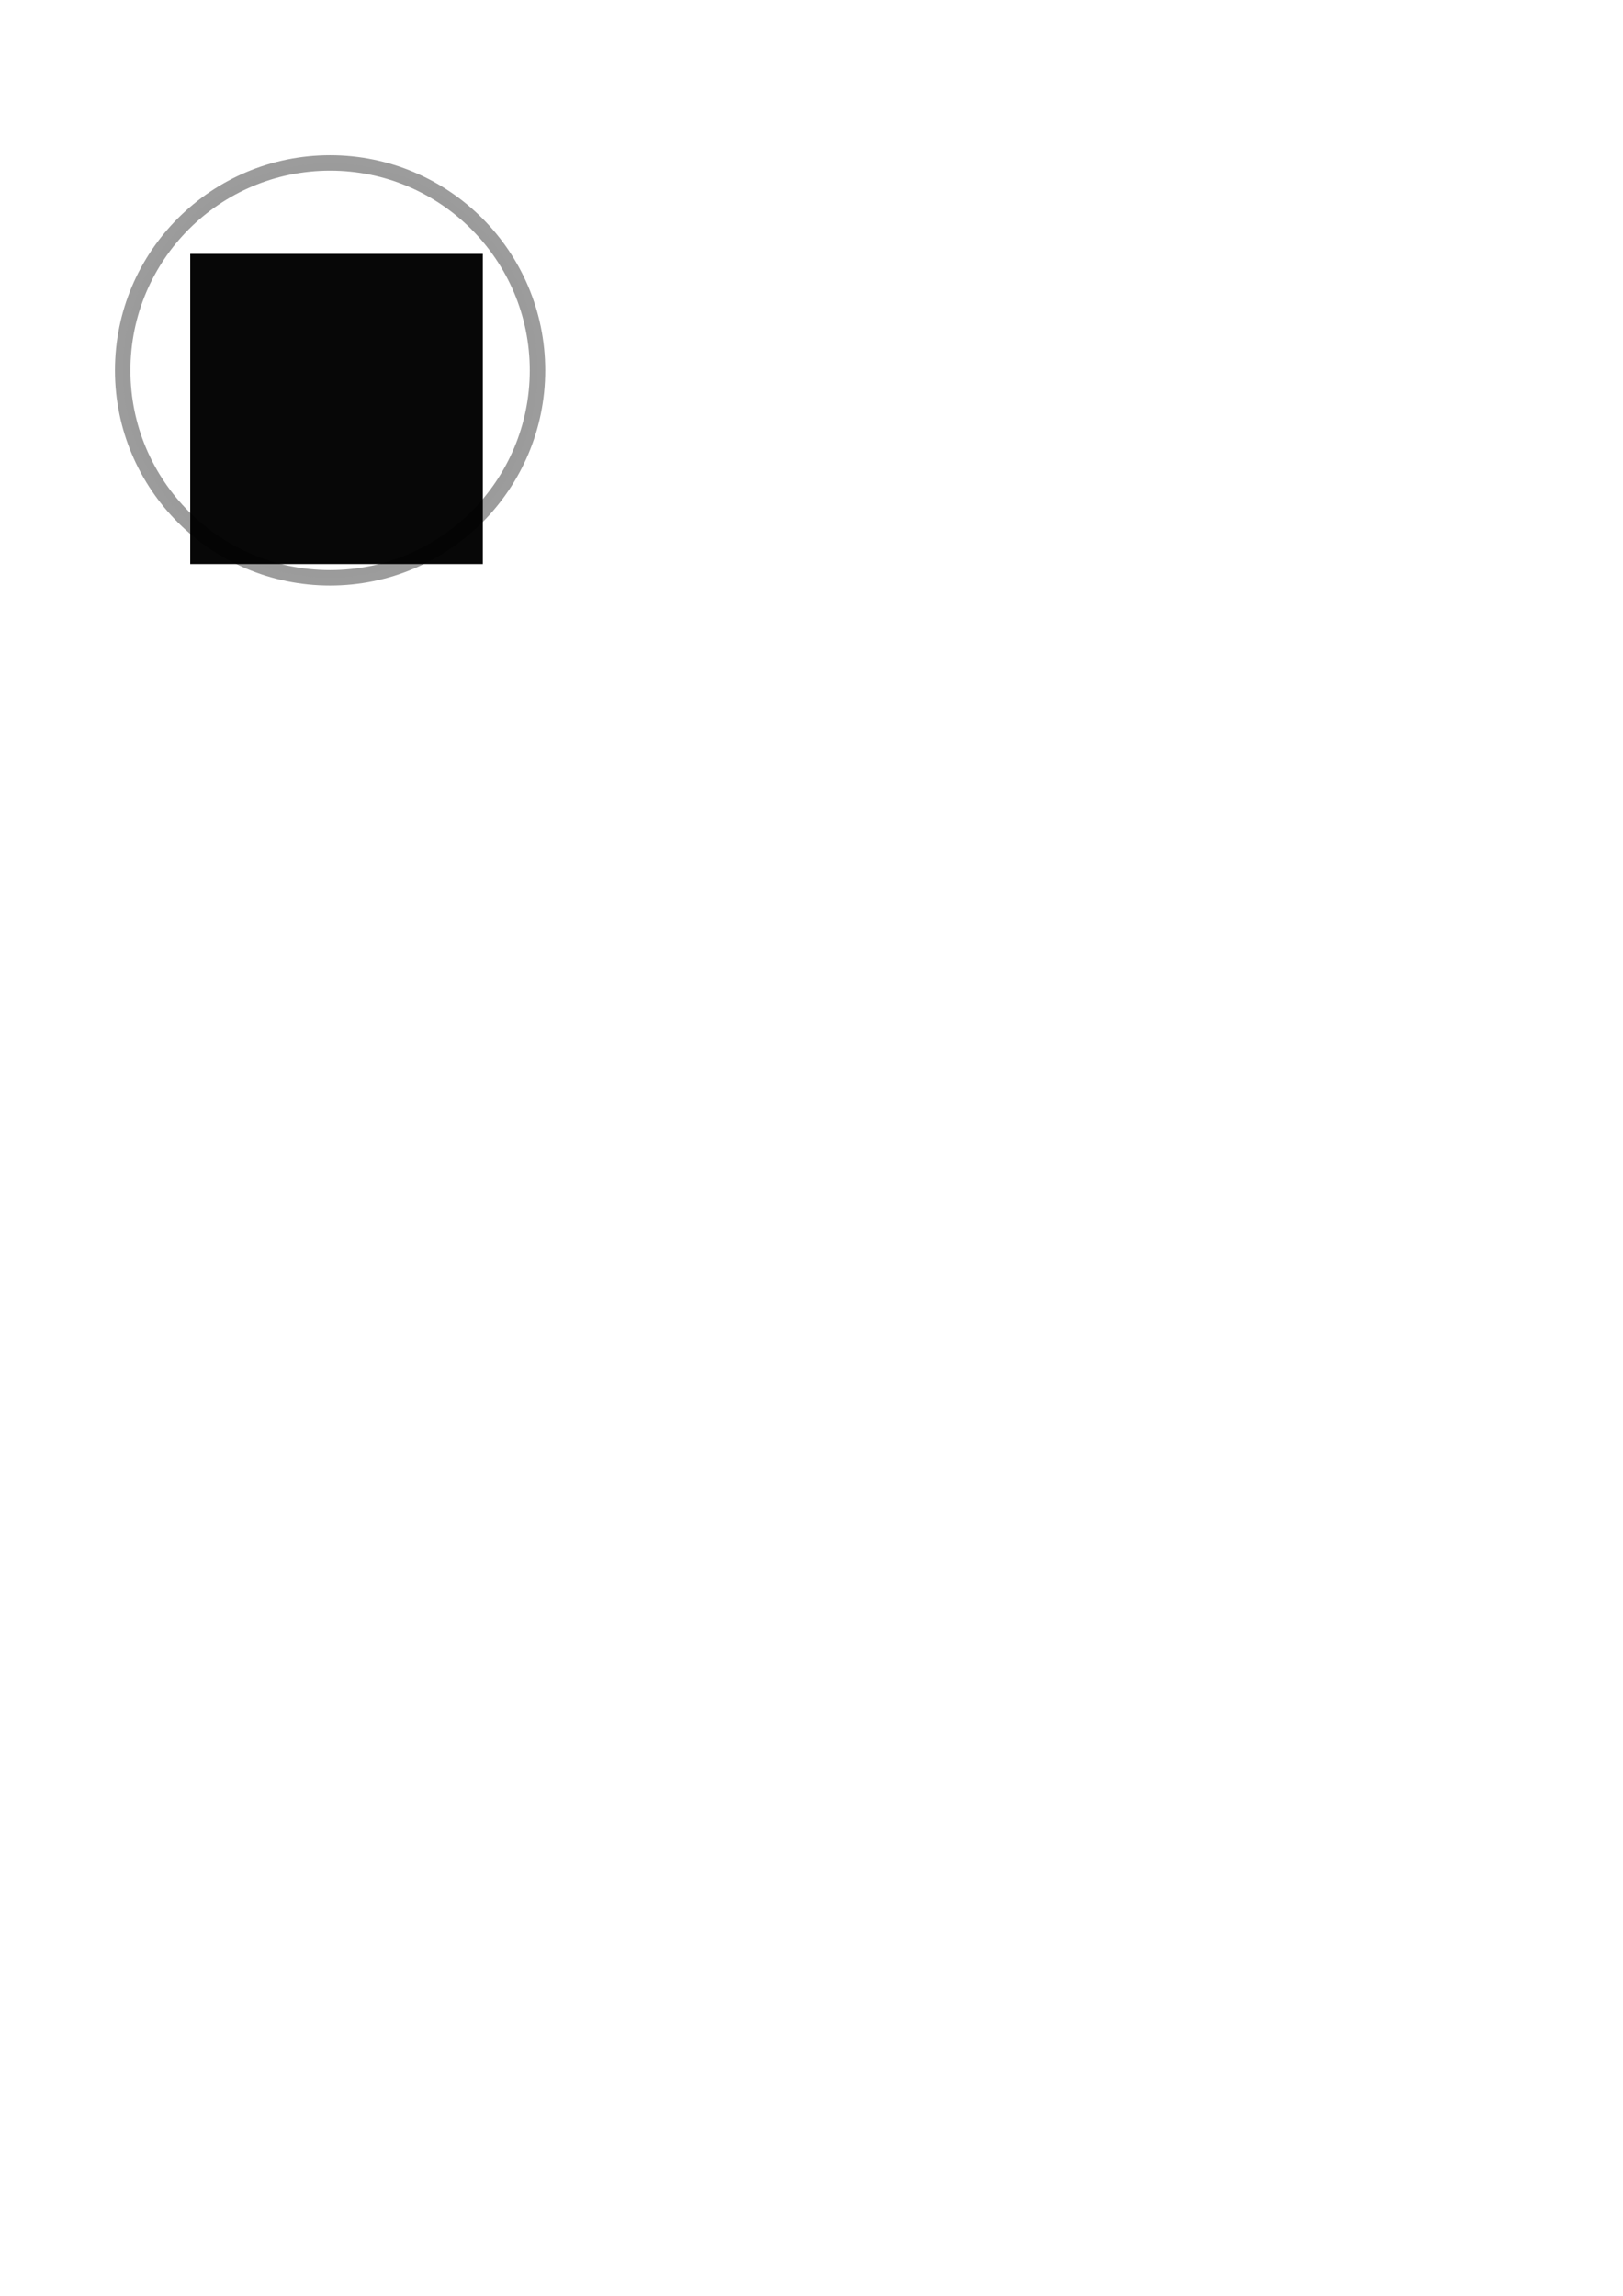 <?xml version="1.0" encoding="UTF-8" standalone="no"?>
<!-- Created with Inkscape (http://www.inkscape.org/) -->

<svg
   xmlns:dc="http://purl.org/dc/elements/1.1/"
   xmlns:cc="http://creativecommons.org/ns#"
   xmlns:rdf="http://www.w3.org/1999/02/22-rdf-syntax-ns#"
   xmlns:svg="http://www.w3.org/2000/svg"
   xmlns="http://www.w3.org/2000/svg"
   xmlns:sodipodi="http://sodipodi.sourceforge.net/DTD/sodipodi-0.dtd"
   xmlns:inkscape="http://www.inkscape.org/namespaces/inkscape"
   width="210mm"
   height="297mm"
   viewBox="0 0 210 297"
   version="1.1"
   id="svg8"
   inkscape:version=""
   sodipodi:docname="numbers.svg">
  <defs
     id="defs2">
    <filter
       inkscape:collect="always"
       style="color-interpolation-filters:sRGB"
       id="filter928"
       x="-0.067"
       width="1.134"
       y="-0.067"
       height="1.134">
      <feGaussianBlur
         inkscape:collect="always"
         stdDeviation="1.503"
         id="feGaussianBlur930" />
    </filter>
    <filter
       inkscape:collect="always"
       style="color-interpolation-filters:sRGB"
       id="filter1256"
       x="-0.03"
       width="1.06"
       y="-0.044"
       height="1.089">
      <feGaussianBlur
         inkscape:collect="always"
         stdDeviation="1.493"
         id="feGaussianBlur1258" />
    </filter>
  </defs>
  <sodipodi:namedview
     id="base"
     pagecolor="#ffffff"
     bordercolor="#666666"
     borderopacity="1.0"
     inkscape:pageopacity="0.0"
     inkscape:pageshadow="2"
     inkscape:zoom="1.4"
     inkscape:cx="144.15533"
     inkscape:cy="903.71341"
     inkscape:document-units="mm"
     inkscape:current-layer="layer1"
     showgrid="false"
     inkscape:snap-global="true"
     inkscape:window-width="1560"
     inkscape:window-height="830"
     inkscape:window-x="20"
     inkscape:window-y="20"
     inkscape:window-maximized="0" />
  <g
     inkscape:label="Layer 1"
     inkscape:groupmode="layer"
     id="layer1">
    <circle
       style="fill:#ffffff;fill-opacity:1;stroke:#000000;stroke-width:2;stroke-miterlimit:4;stroke-dasharray:none;stroke-opacity:1;filter:url(#filter928);opacity:0.625"
       id="path10"
       cx="42.711"
       cy="47.914"
       r="26.836" />
    <flowRoot
       xml:space="preserve"
       id="flowRoot932"
       style="font-style:normal;font-weight:normal;font-size:106.667px;line-height:1.25;font-family:sans-serif;letter-spacing:0px;word-spacing:0px;fill:#000000;fill-opacity:1;stroke:none;text-anchor:middle;text-align:center;filter:url(#filter1256);opacity:0.97;"
       transform="matrix(0.265,0,0,0.265,-4.536,2.079)"><flowRegion
         id="flowRegion934"
         style="text-anchor:middle;text-align:center;font-size:106.667px;"><rect
           id="rect936"
           width="142.857"
           height="151.429"
           x="110"
           y="116.091"
           style="font-size:106.667px;text-align:center;text-anchor:middle;" /></flowRegion><flowPara
         id="flowPara938"
         style="font-size:106.667px;">33</flowPara></flowRoot>  </g>
</svg>
